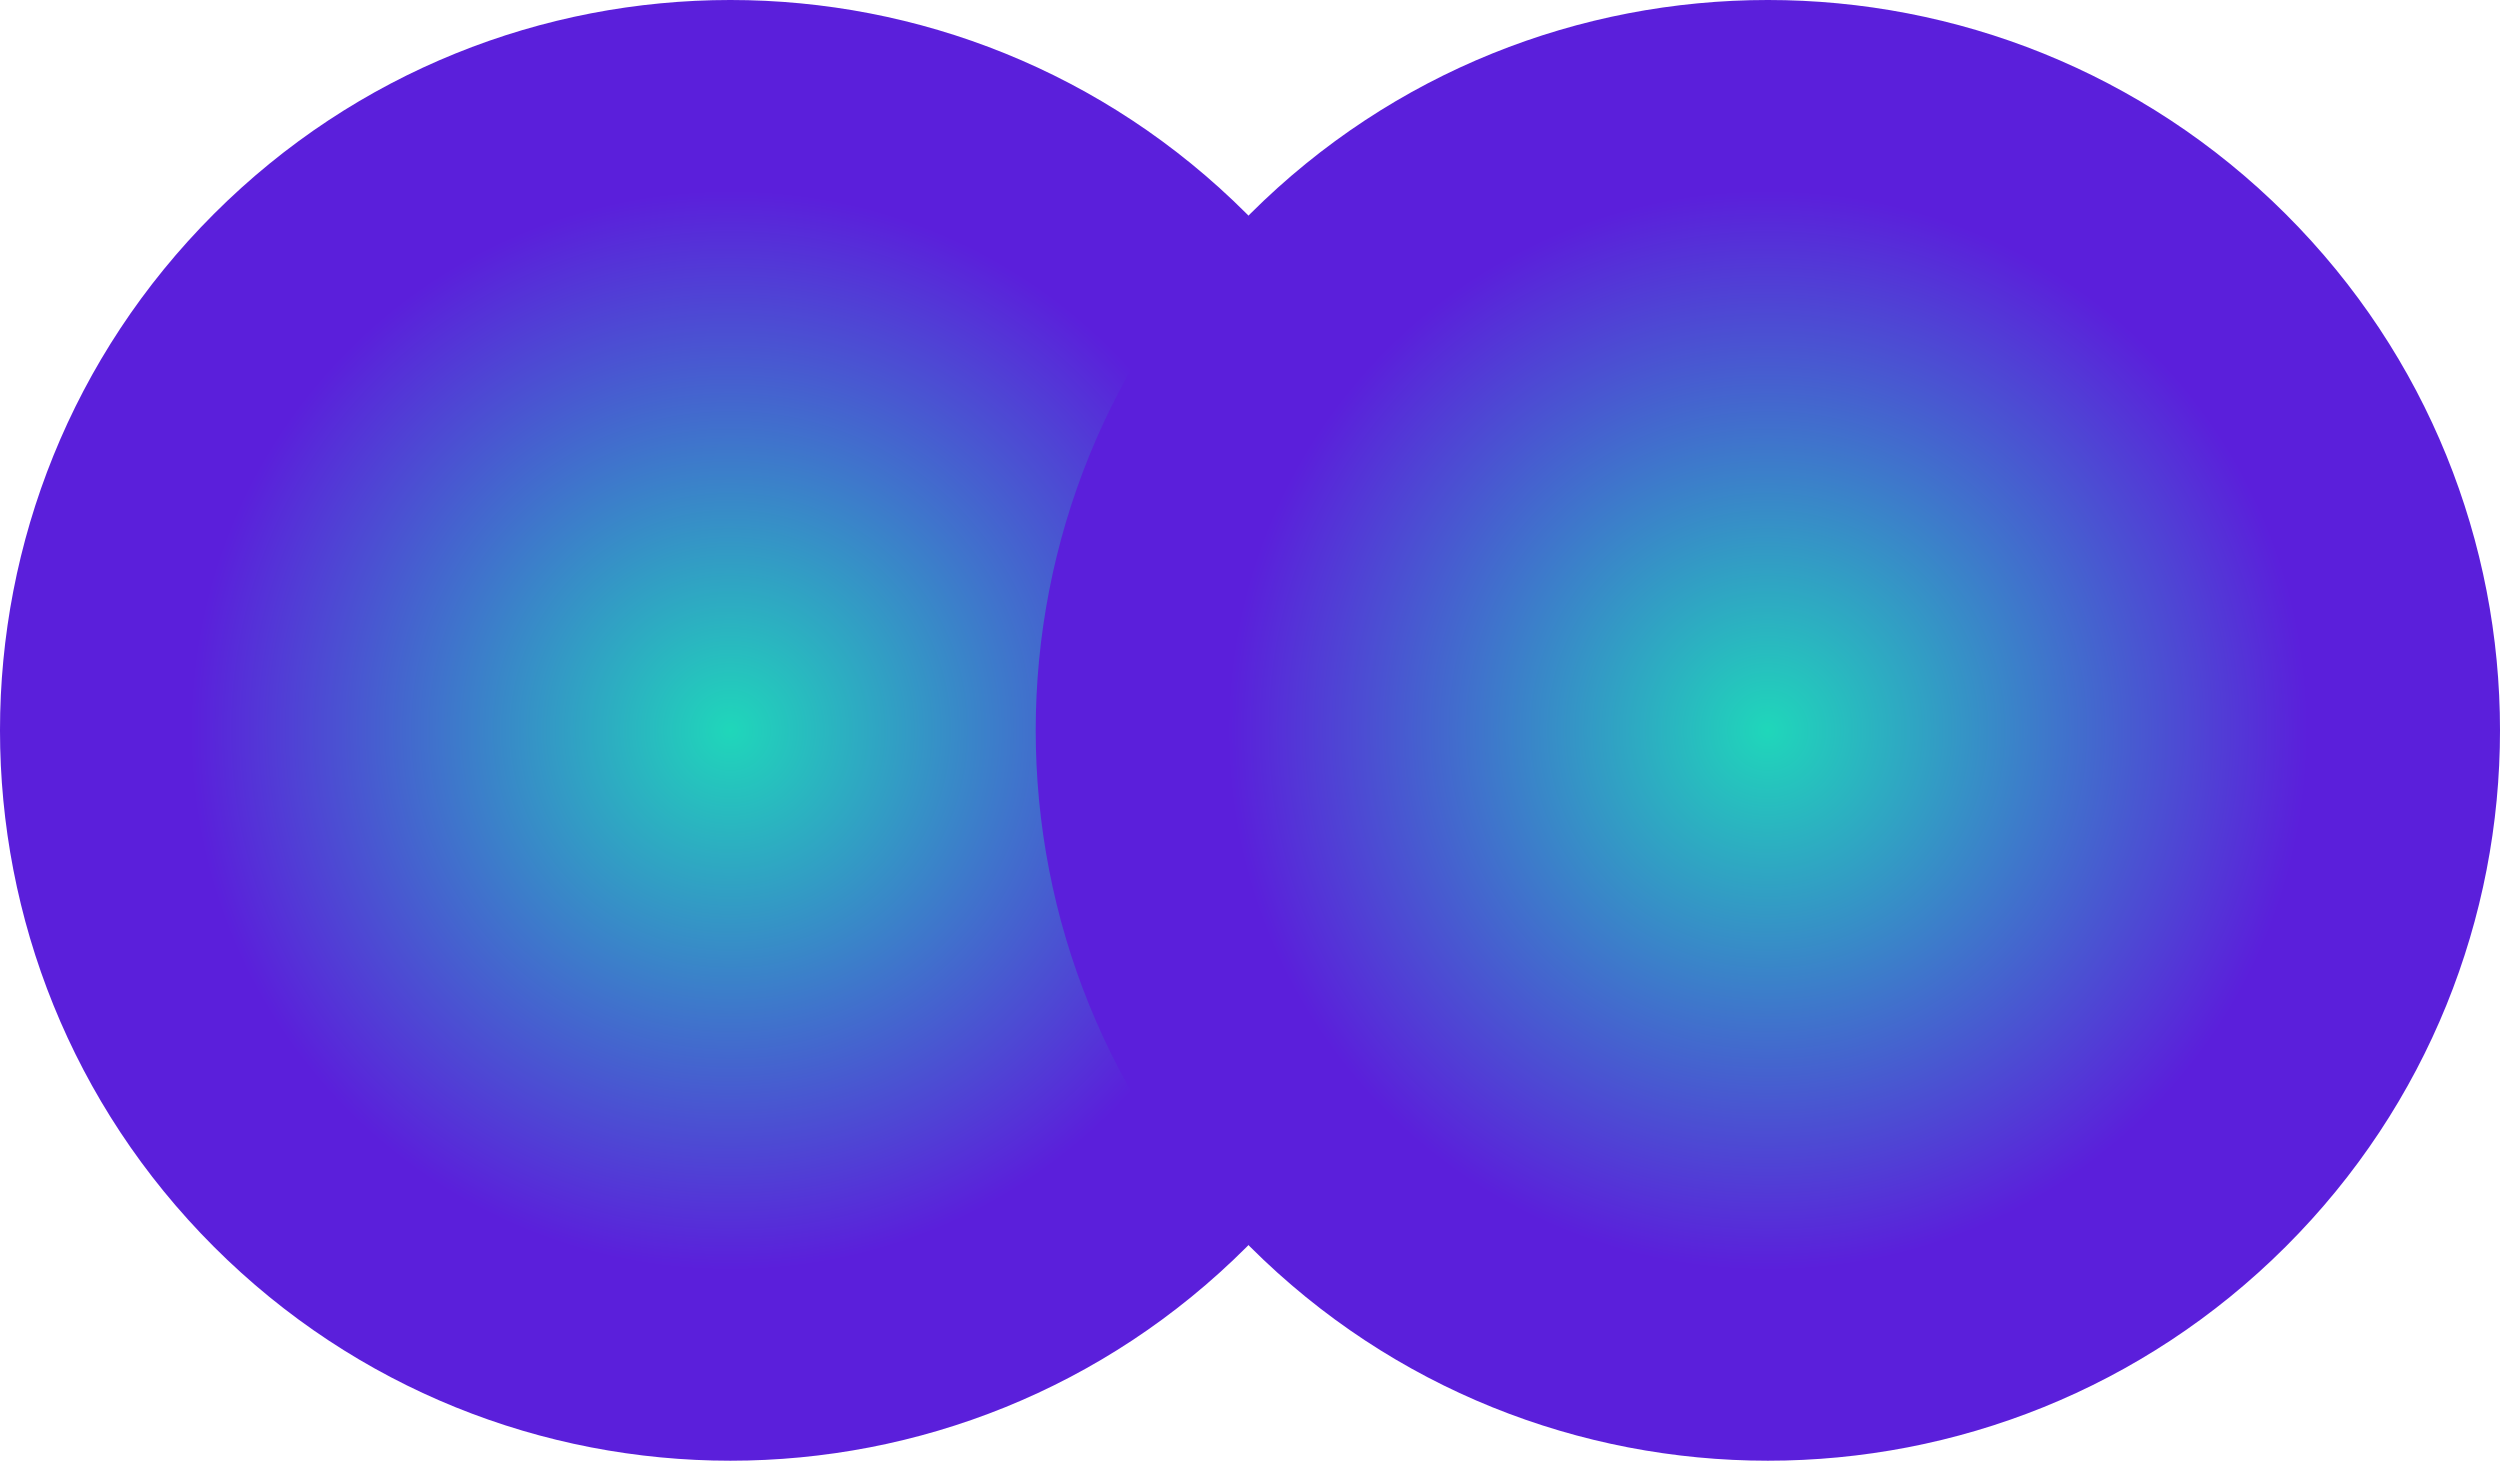 <svg width="700" height="409" viewBox="0 0 700 409" fill="none" xmlns="http://www.w3.org/2000/svg">
<path d="M349.103 59.897C428.966 139.759 428.966 269.241 349.103 349.103C269.241 428.966 139.759 428.966 59.897 349.103C-19.966 269.241 -19.966 139.759 59.897 59.897C139.759 -19.966 269.241 -19.966 349.103 59.897Z" fill="url(#paint0_angular_202_2)"/>
<path d="M350.043 349.103C269.986 269.241 269.986 139.759 350.043 59.897C430.101 -19.966 559.899 -19.966 639.957 59.897C720.014 139.759 720.014 269.241 639.957 349.103C559.899 428.966 430.101 428.966 350.043 349.103Z" fill="url(#paint1_angular_202_2)"/>
<defs>
<radialGradient id="paint0_angular_202_2" cx="0" cy="0" r="1" gradientUnits="userSpaceOnUse" gradientTransform="translate(204.5 204.5) rotate(45) scale(204.5)">
<stop stop-color="#1FD7BA"/>
<stop offset="0.734" stop-color="#5B1FDB"/>
<stop offset="1" stop-color="#5B1FDB"/>
</radialGradient>
<radialGradient id="paint1_angular_202_2" cx="0" cy="0" r="1" gradientUnits="userSpaceOnUse" gradientTransform="translate(495 204.5) rotate(-135.07) scale(204.75 204.75)">
<stop stop-color="#1FD7BA"/>
<stop offset="0.734" stop-color="#5B1FDB"/>
<stop offset="1" stop-color="#5B1FDB"/>
</radialGradient>
</defs>
</svg>
